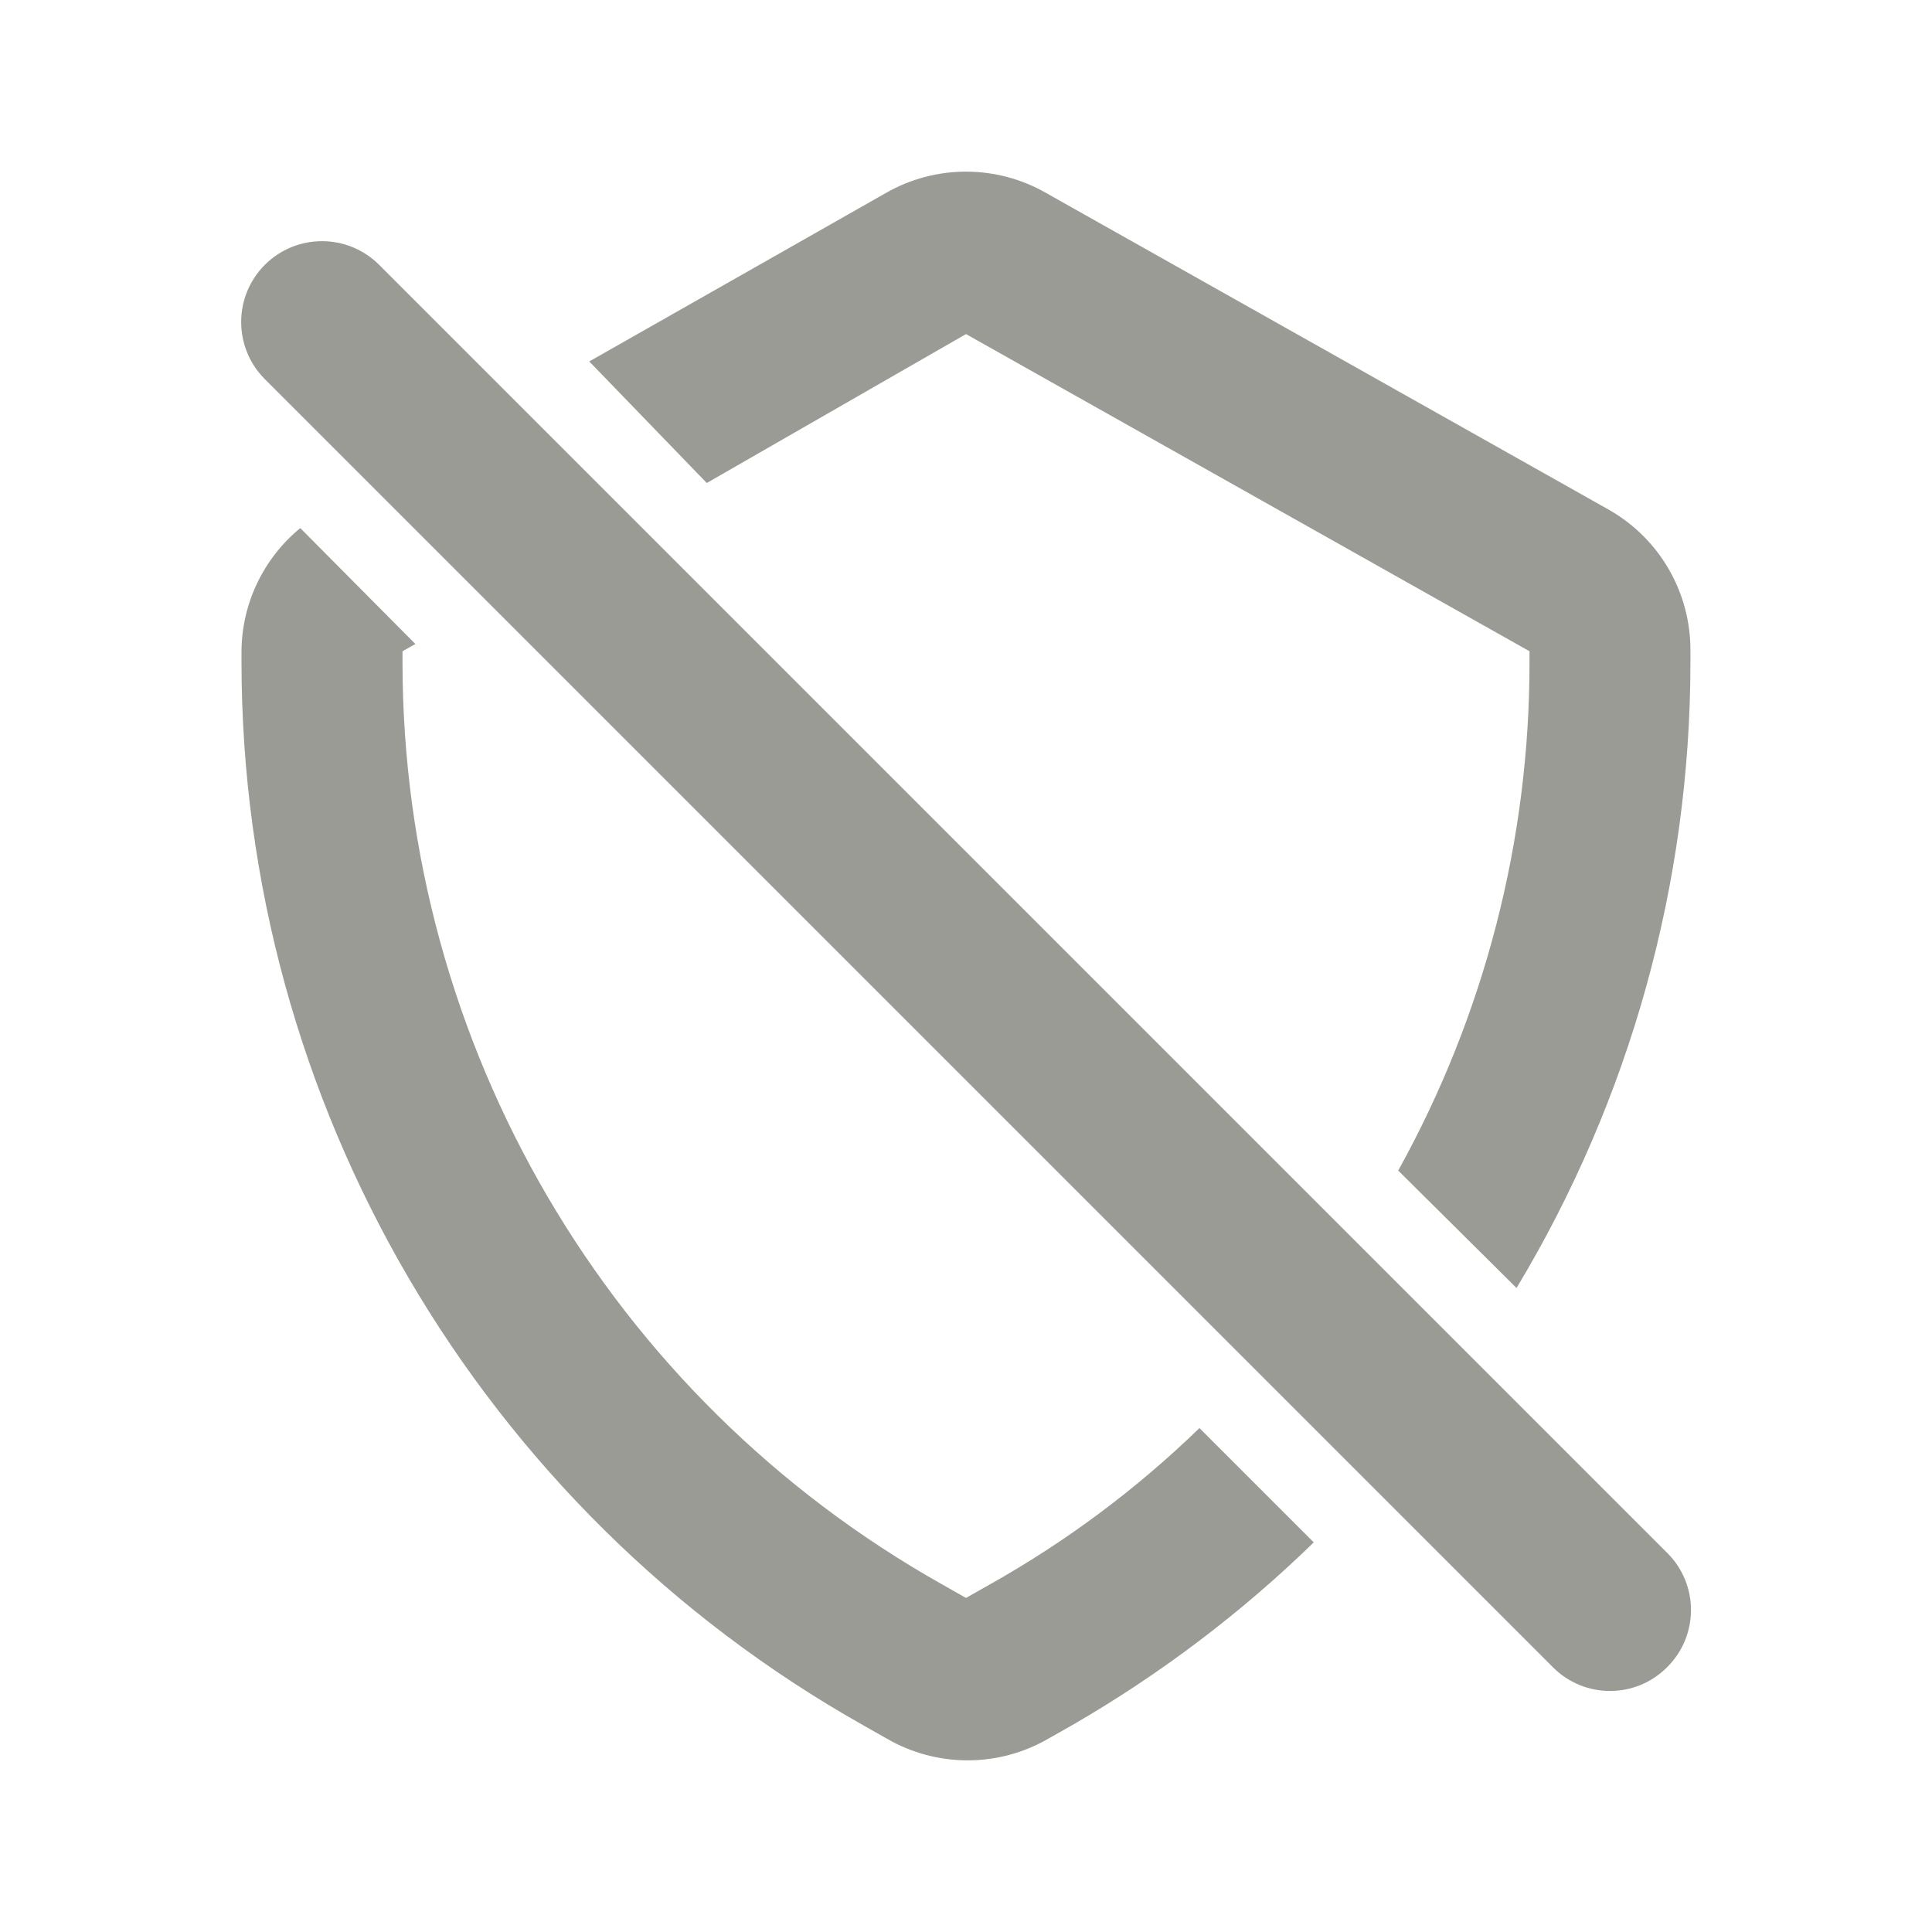 <?xml version="1.0" encoding="UTF-8"?>
<svg version="1.1" viewBox="0 0 24 24" xmlns="http://www.w3.org/2000/svg" xmlns:xlink="http://www.w3.org/1999/xlink">
    <!--Generated by IJSVG (https://github.com/iconjar/IJSVG)-->
    <g fill="#9A9B94">
        <path opacity="0" d="M0,0h24v24h-24Z"></path>
        <path d="M4.71,3.29l6.9121e-08,6.91211e-08c-0.392,-0.392 -1.028,-0.392 -1.42,-1.38242e-07c-0.392,0.392 -0.392,1.028 -1.38242e-07,1.42c0,0 0,1.77636e-15 0,1.77636e-15l16,16l-3.12092e-08,-3.14662e-08c0.389,0.392 1.022,0.395 1.414,0.006c0.002,-0.002 0.004,-0.004 0.006,-0.006l4.18882e-08,-4.15461e-08c0.392,-0.389 0.395,-1.022 0.006,-1.414c-0.002,-0.002 -0.004,-0.004 -0.006,-0.006Z"></path>
        <path d="M12.3,19.68l-0.3,0.17l-0.3,-0.17l-3.97102e-07,-2.2351e-07c-4.136,-2.328 -6.697,-6.704 -6.7,-11.45v-0.14l0.16,-0.09l-1.43,-1.44l1.97703e-08,-1.62499e-08c-0.458,0.377 -0.726,0.937 -0.73,1.53v0.14l1.75554e-07,0c0.005,5.47 2.955,10.514 7.72,13.2l0.3,0.17l-1.00947e-07,-5.82819e-08c0.619,0.357 1.381,0.357 2,1.16564e-07l0.3,-0.17l1.34289e-07,-7.75768e-08c1.09,-0.63 2.098,-1.392 3,-2.27l-1.42,-1.42l5.19011e-07,-5.0381e-07c-0.779,0.756 -1.653,1.408 -2.6,1.94Z"></path>
        <path d="M20,6.34l-7,-3.94l1.56003e-07,9.00684e-08c-0.619,-0.357 -1.381,-0.357 -2,-1.80137e-07l-3.68,2.09l1.46,1.51l3.22,-1.85l7,3.94v0.14l5.39275e-07,0.001c0.001,2.208 -0.56,4.379 -1.631,6.31l1.47,1.459l3.84041e-08,-6.3802e-08c1.412,-2.346 2.159,-5.032 2.16,-7.77v-0.14l2.17005e-08,-2.42431e-06c0.006,-0.721 -0.376,-1.39 -1,-1.75Z"></path>
    </g>
</svg>